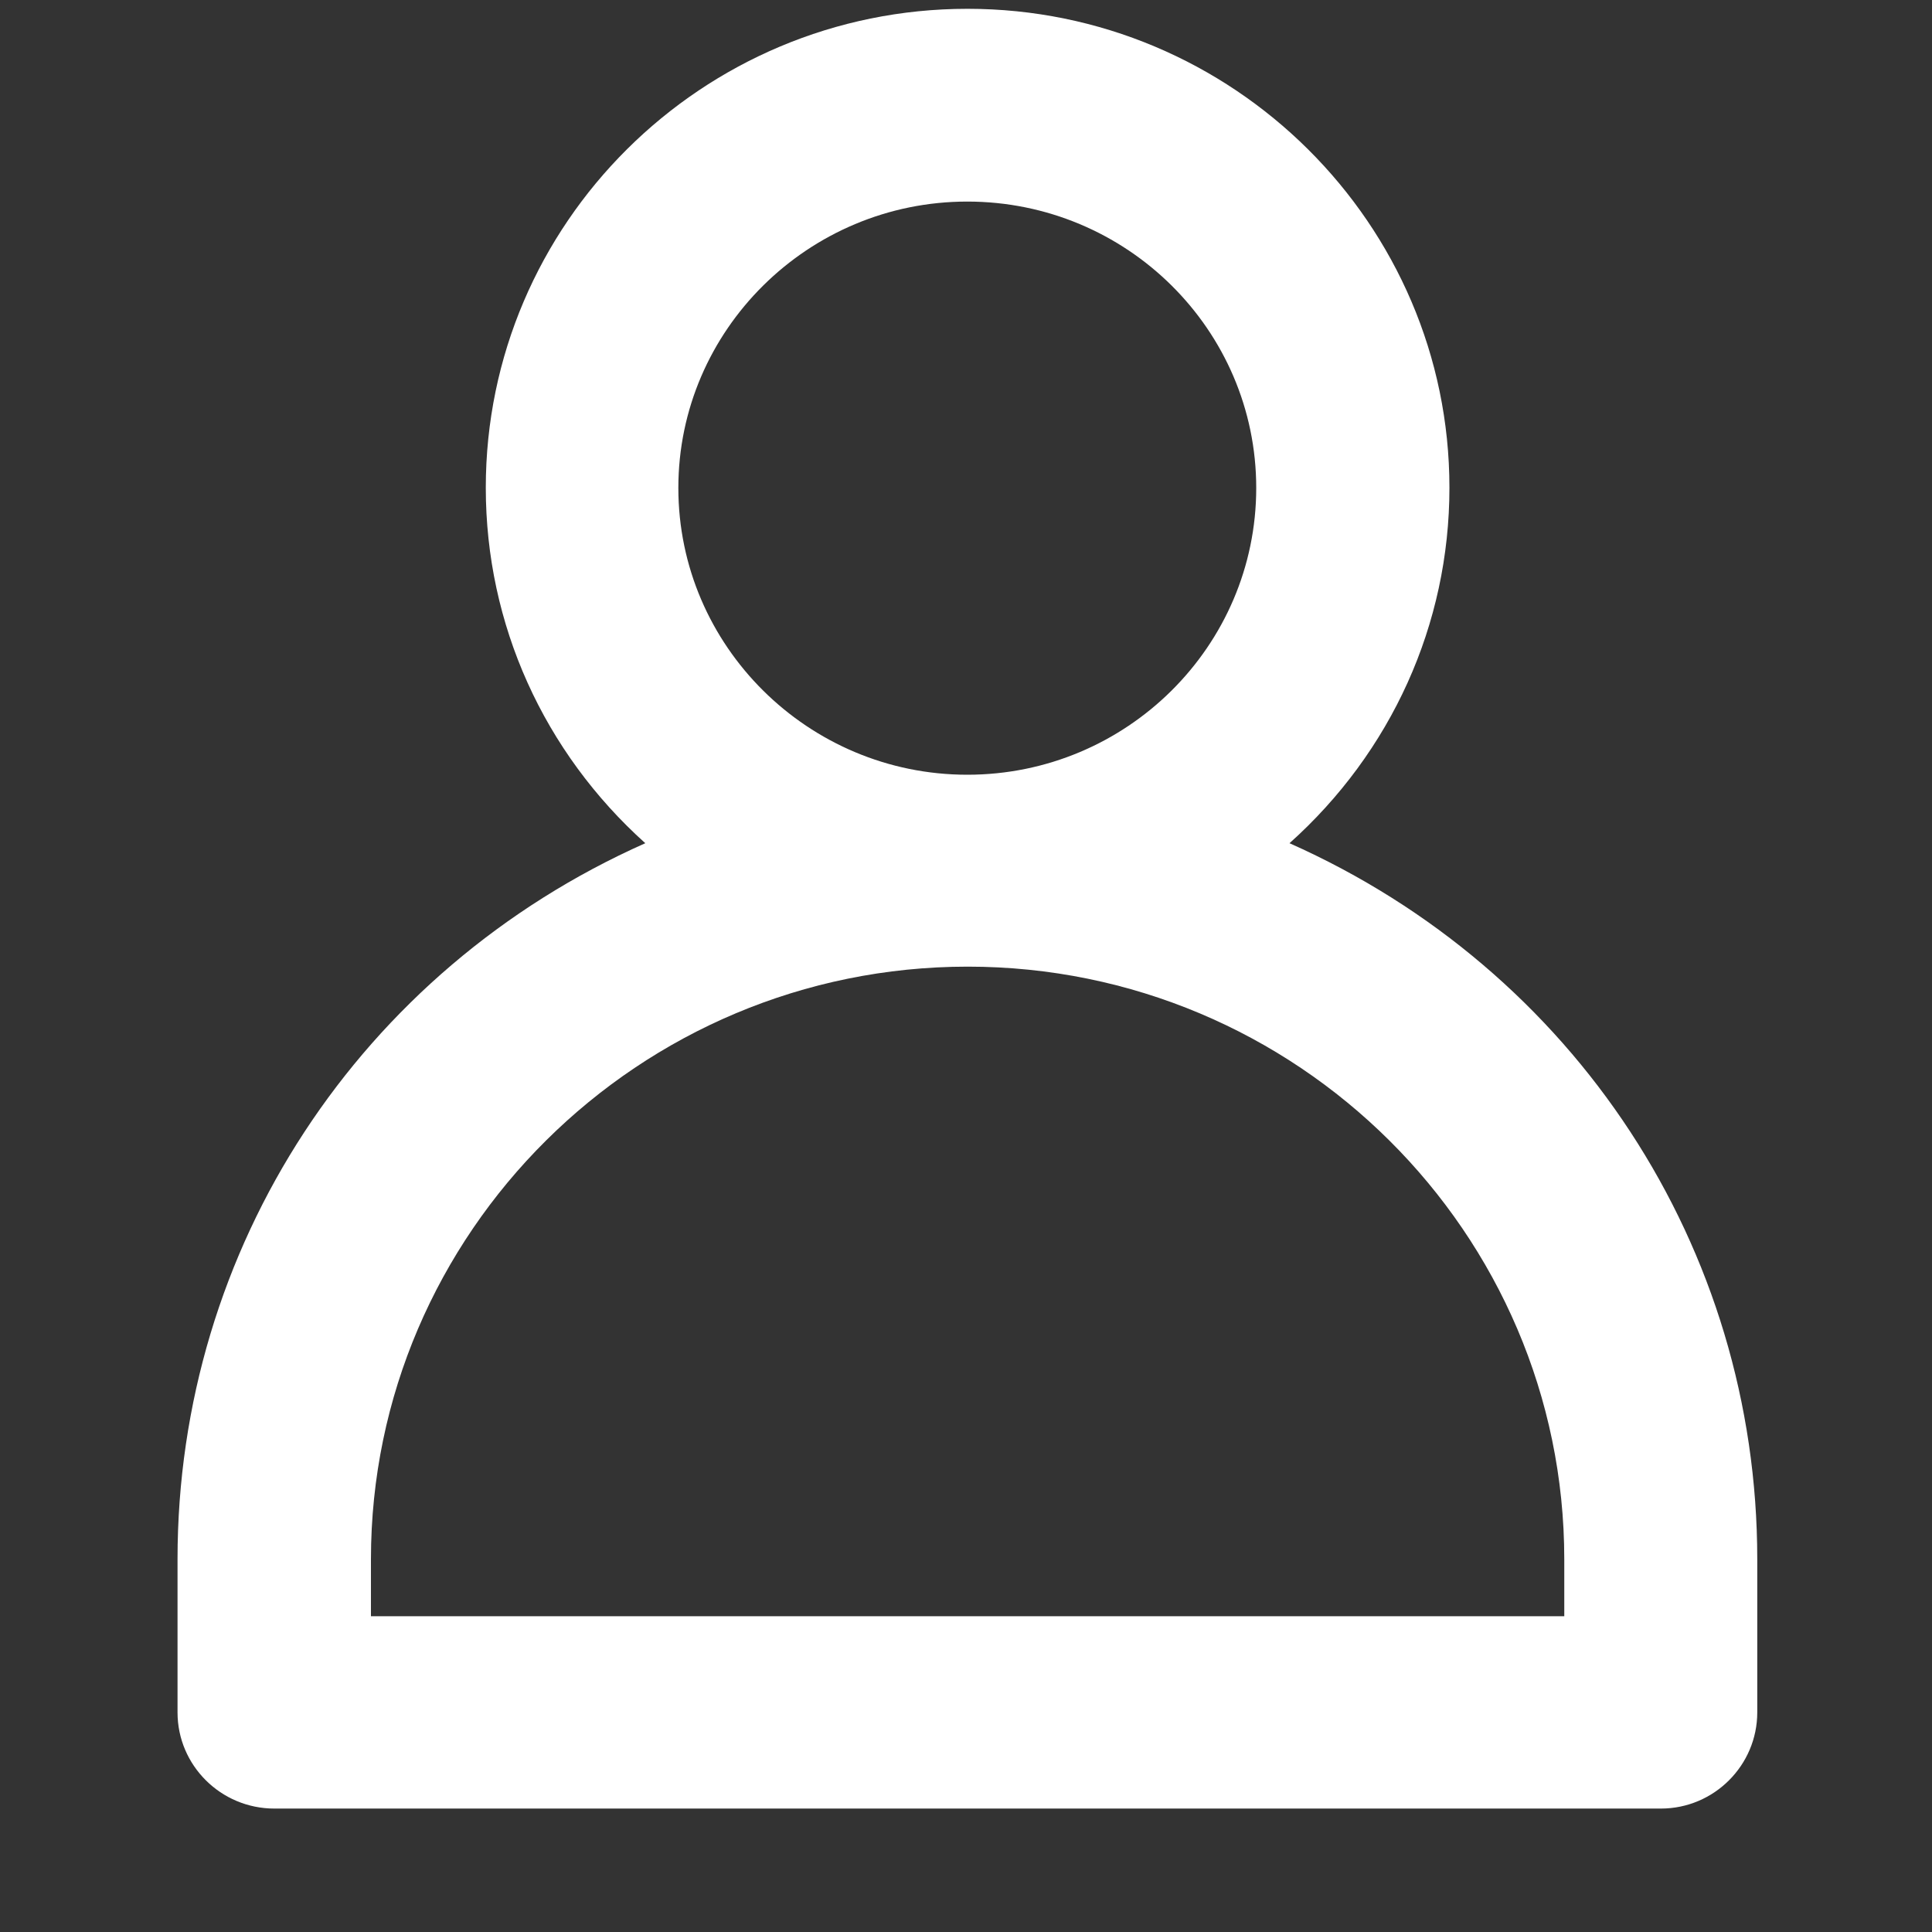 ﻿<?xml version="1.0" encoding="utf-8"?>
<svg version="1.1" xmlns:xlink="http://www.w3.org/1999/xlink" width="9px" height="9px" xmlns="http://www.w3.org/2000/svg">
  <rect width="100%" height="100%" fill="#333333" stroke="none"/>
  <g transform="matrix(1 0 0 1 -36 -117 )">
    <path d="M 7.737 8.425  L 1.278 8.425  C 1.029 8.425  0.827 8.224  0.827 7.977  L 0.827 7.263  C 0.827 5.812  1.677 4.519  3.006 3.928  C 2.533 3.503  2.263 2.909  2.263 2.272  C 2.263 1.042  3.269 0.041  4.507 0.041  C 5.743 0.041  6.752 1.042  6.752 2.272  C 6.752 2.909  6.481 3.504  6.007 3.928  C 7.336 4.519  8.186 5.811  8.186 7.263  L 8.186 7.977  C 8.186 8.223  7.985 8.425  7.737 8.425  Z M 1.728 7.529  L 7.287 7.529  L 7.287 7.264  C 7.287 5.742  6.04 4.503  4.508 4.503  C 2.977 4.503  1.728 5.742  1.728 7.264  L 1.728 7.529  Z M 5.852 2.273  C 5.852 1.537  5.249 0.939  4.506 0.939  C 3.766 0.939  3.16 1.537  3.16 2.273  C 3.16 3.009  3.765 3.609  4.506 3.609  C 5.248 3.609  5.852 3.01  5.852 2.273  Z " fill-rule="nonzero" fill="#ffffff" stroke="none" transform="matrix(1 0 0 1 36 117 )" />
  </g>
</svg>